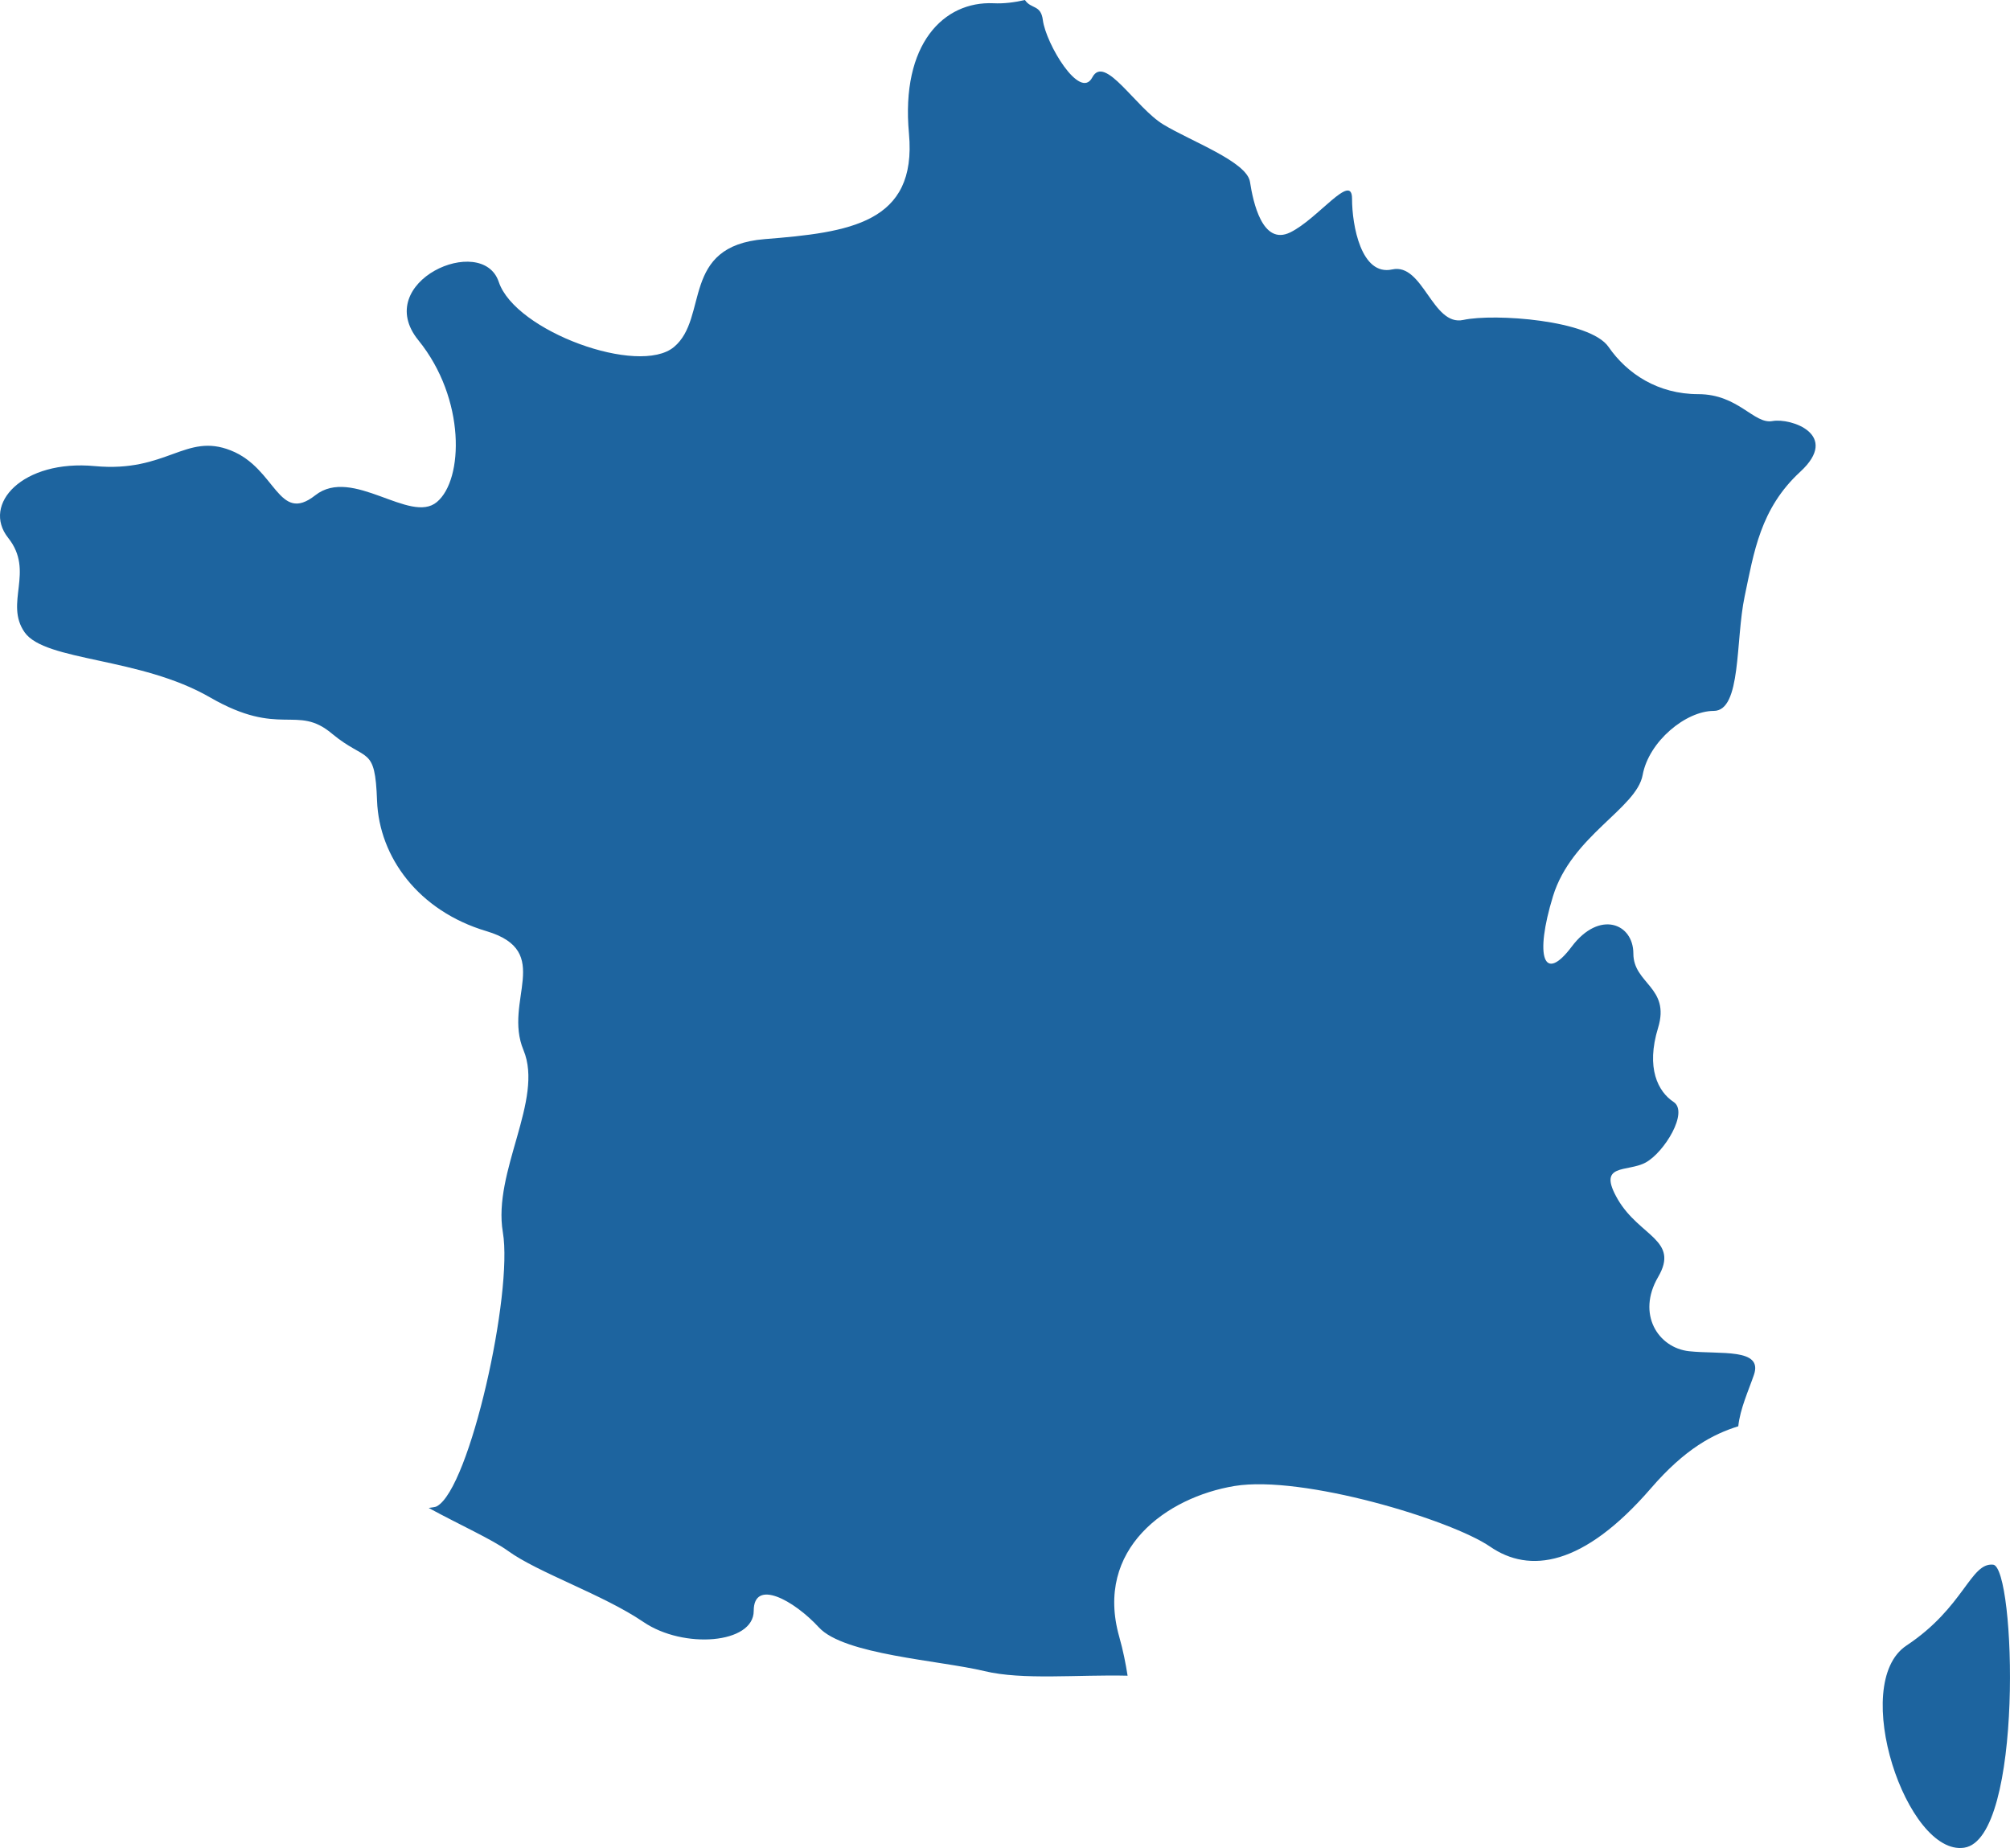 <?xml version="1.0" encoding="UTF-8"?>
<!DOCTYPE svg PUBLIC "-//W3C//DTD SVG 1.1//EN" "http://www.w3.org/Graphics/SVG/1.1/DTD/svg11.dtd">
<svg version="1.1" xmlns="http://www.w3.org/2000/svg" xmlns:xlink="http://www.w3.org/1999/xlink" x="0" y="0" width="153.769" height="141.346" viewBox="0, 0, 153.769, 141.346">
  <g id="Calque_1">
    <path d="M152.475,119.673 C150.735,119.506 150.263,122.934 145.85,125.859 C141.442,128.784 145.882,141.976 150.263,141.322 C154.836,140.634 154.199,119.841 152.475,119.673 z M135.601,32.205 C134.18,32.471 132.997,30.147 129.92,30.147 C126.849,30.147 124.483,28.597 123.061,26.539 C121.645,24.47 114.314,23.961 111.948,24.47 C109.582,24.99 108.871,20.088 106.506,20.608 C104.14,21.129 103.434,17.256 103.434,15.198 C103.434,13.134 100.83,16.741 98.703,17.776 C96.575,18.811 95.865,15.458 95.626,13.909 C95.387,12.365 91.133,10.816 89.006,9.527 C86.879,8.243 84.513,4.116 83.563,5.92 C82.619,7.723 80.014,3.341 79.781,1.538 C79.627,0.335 78.89,0.717 78.407,0 C77.601,0.185 76.795,0.289 75.999,0.249 C72.211,0.081 68.901,3.341 69.538,10.22 C70.164,17.088 64.96,17.776 58.494,18.29 C52.027,18.811 54.239,24.308 51.561,26.539 C48.882,28.777 39.418,25.343 38.156,21.562 C36.893,17.787 28.385,21.562 32.008,26.025 C35.636,30.494 35.472,36.685 33.424,38.396 C31.382,40.118 26.958,35.65 24.12,37.881 C21.282,40.118 21.123,35.818 17.659,34.453 C14.195,33.072 12.768,36.164 7.256,35.65 C1.729,35.13 -1.422,38.569 0.631,41.147 C2.673,43.72 0.313,46.125 1.888,48.368 C3.469,50.599 10.72,50.246 16.078,53.345 C21.441,56.438 22.698,53.854 25.382,56.102 C28.066,58.334 28.692,56.952 28.846,61.259 C29.011,65.548 32.008,69.67 37.212,71.219 C42.415,72.768 38.469,76.543 40.05,80.324 C41.62,84.11 37.684,89.602 38.469,94.25 C39.264,98.88 35.944,113.829 33.424,115.205 C33.27,115.292 33.005,115.292 32.798,115.338 C35.159,116.621 37.647,117.743 38.856,118.615 C41.164,120.292 46.145,121.963 49.221,124.055 C52.287,126.148 57.661,125.732 57.661,123.211 C57.661,120.714 60.727,122.39 62.647,124.471 C64.562,126.564 71.856,126.986 75.309,127.813 C78.221,128.518 82.465,128.073 86.263,128.165 C86.115,127.223 85.924,126.246 85.621,125.177 C83.728,118.471 89.244,114.517 94.448,113.656 C99.647,112.806 110.999,116.234 114.001,118.298 C116.993,120.355 121.099,119.841 126.302,113.829 C128.928,110.788 131.077,109.684 132.981,109.089 C133.124,107.742 133.766,106.36 134.18,105.152 C134.891,103.088 131.575,103.603 129.215,103.348 C126.849,103.088 125.194,100.51 126.849,97.672 C128.504,94.839 125.432,94.579 123.772,91.746 C122.122,88.914 124.483,89.689 125.899,88.914 C127.321,88.139 129.215,85.047 128.026,84.278 C126.849,83.497 125.899,81.7 126.849,78.607 C127.793,75.503 124.955,75.248 124.955,72.93 C124.955,70.618 122.35,69.583 120.229,72.416 C118.096,75.248 117.385,73.19 118.807,68.548 C120.229,63.912 125.194,61.848 125.666,59.276 C126.138,56.698 128.976,54.374 131.103,54.374 C133.236,54.374 132.758,48.963 133.469,45.616 C134.18,42.257 134.652,38.91 137.729,36.078 C140.8,33.245 137.018,31.95 135.601,32.205" fill="#1D649F"/>
  </g>
</svg>
